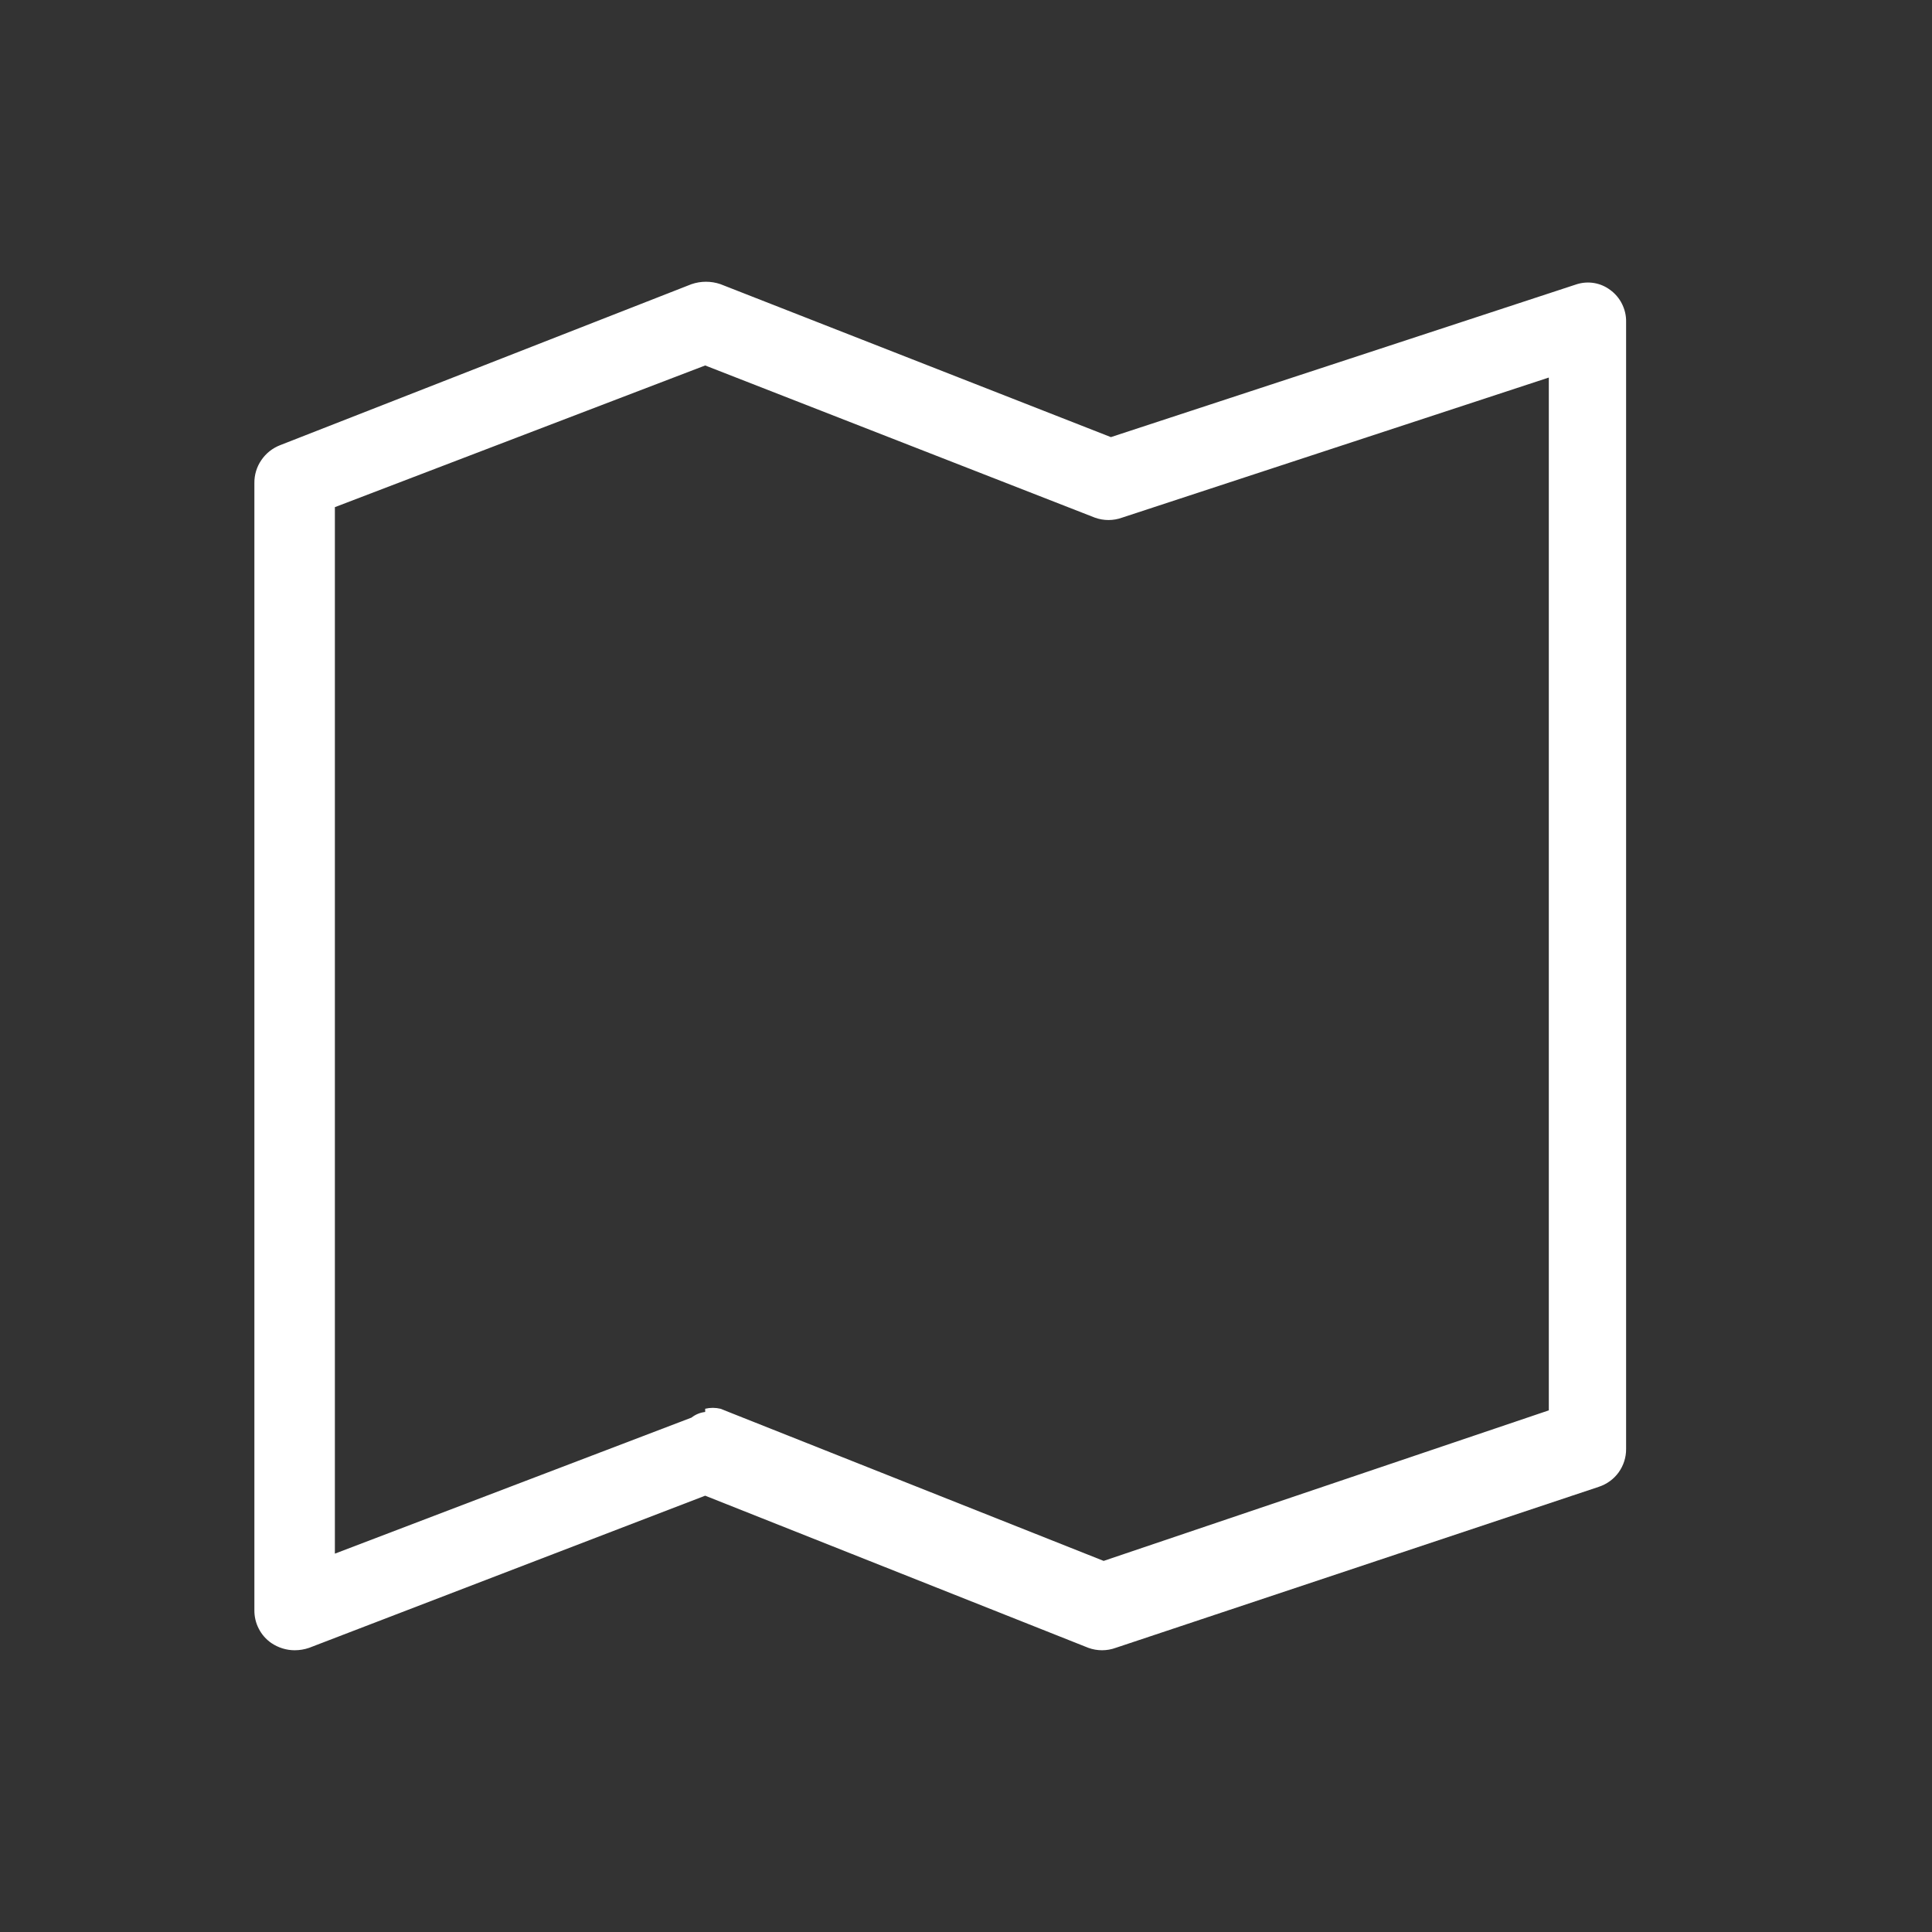 <svg width="24" height="24" viewBox="0 0 24 24" fill="none" xmlns="http://www.w3.org/2000/svg">
<rect x="0" y="0" width="24" height="24" fill="#333333" stroke="none"/>
<path d="M3.66 20.5C3.557 20.5 3.456 20.468 3.37 20.41C3.304 20.364 3.25 20.303 3.214 20.231C3.177 20.16 3.159 20.08 3.16 20V6C3.159 5.898 3.189 5.799 3.247 5.715C3.304 5.631 3.385 5.567 3.48 5.53L8.59 3.53C8.707 3.49 8.833 3.49 8.95 3.53L13.8 5.43L19.59 3.53C19.659 3.509 19.732 3.504 19.803 3.516C19.875 3.528 19.942 3.557 20 3.6C20.063 3.645 20.115 3.706 20.149 3.775C20.184 3.845 20.202 3.922 20.2 4V18C20.201 18.104 20.168 18.206 20.107 18.291C20.046 18.375 19.959 18.438 19.86 18.47L13.86 20.47C13.75 20.51 13.63 20.51 13.52 20.47L8.76 18.58L3.84 20.47C3.782 20.49 3.721 20.5 3.66 20.5ZM8.76 17.5C8.822 17.485 8.888 17.485 8.95 17.5L13.71 19.39L19.24 17.52V4.69L13.94 6.43C13.83 6.47 13.71 6.47 13.6 6.43L8.76 4.54L4.16 6.3V19.3L8.59 17.61C8.639 17.571 8.698 17.547 8.76 17.54V17.5Z" fill="white"/>
</svg>
